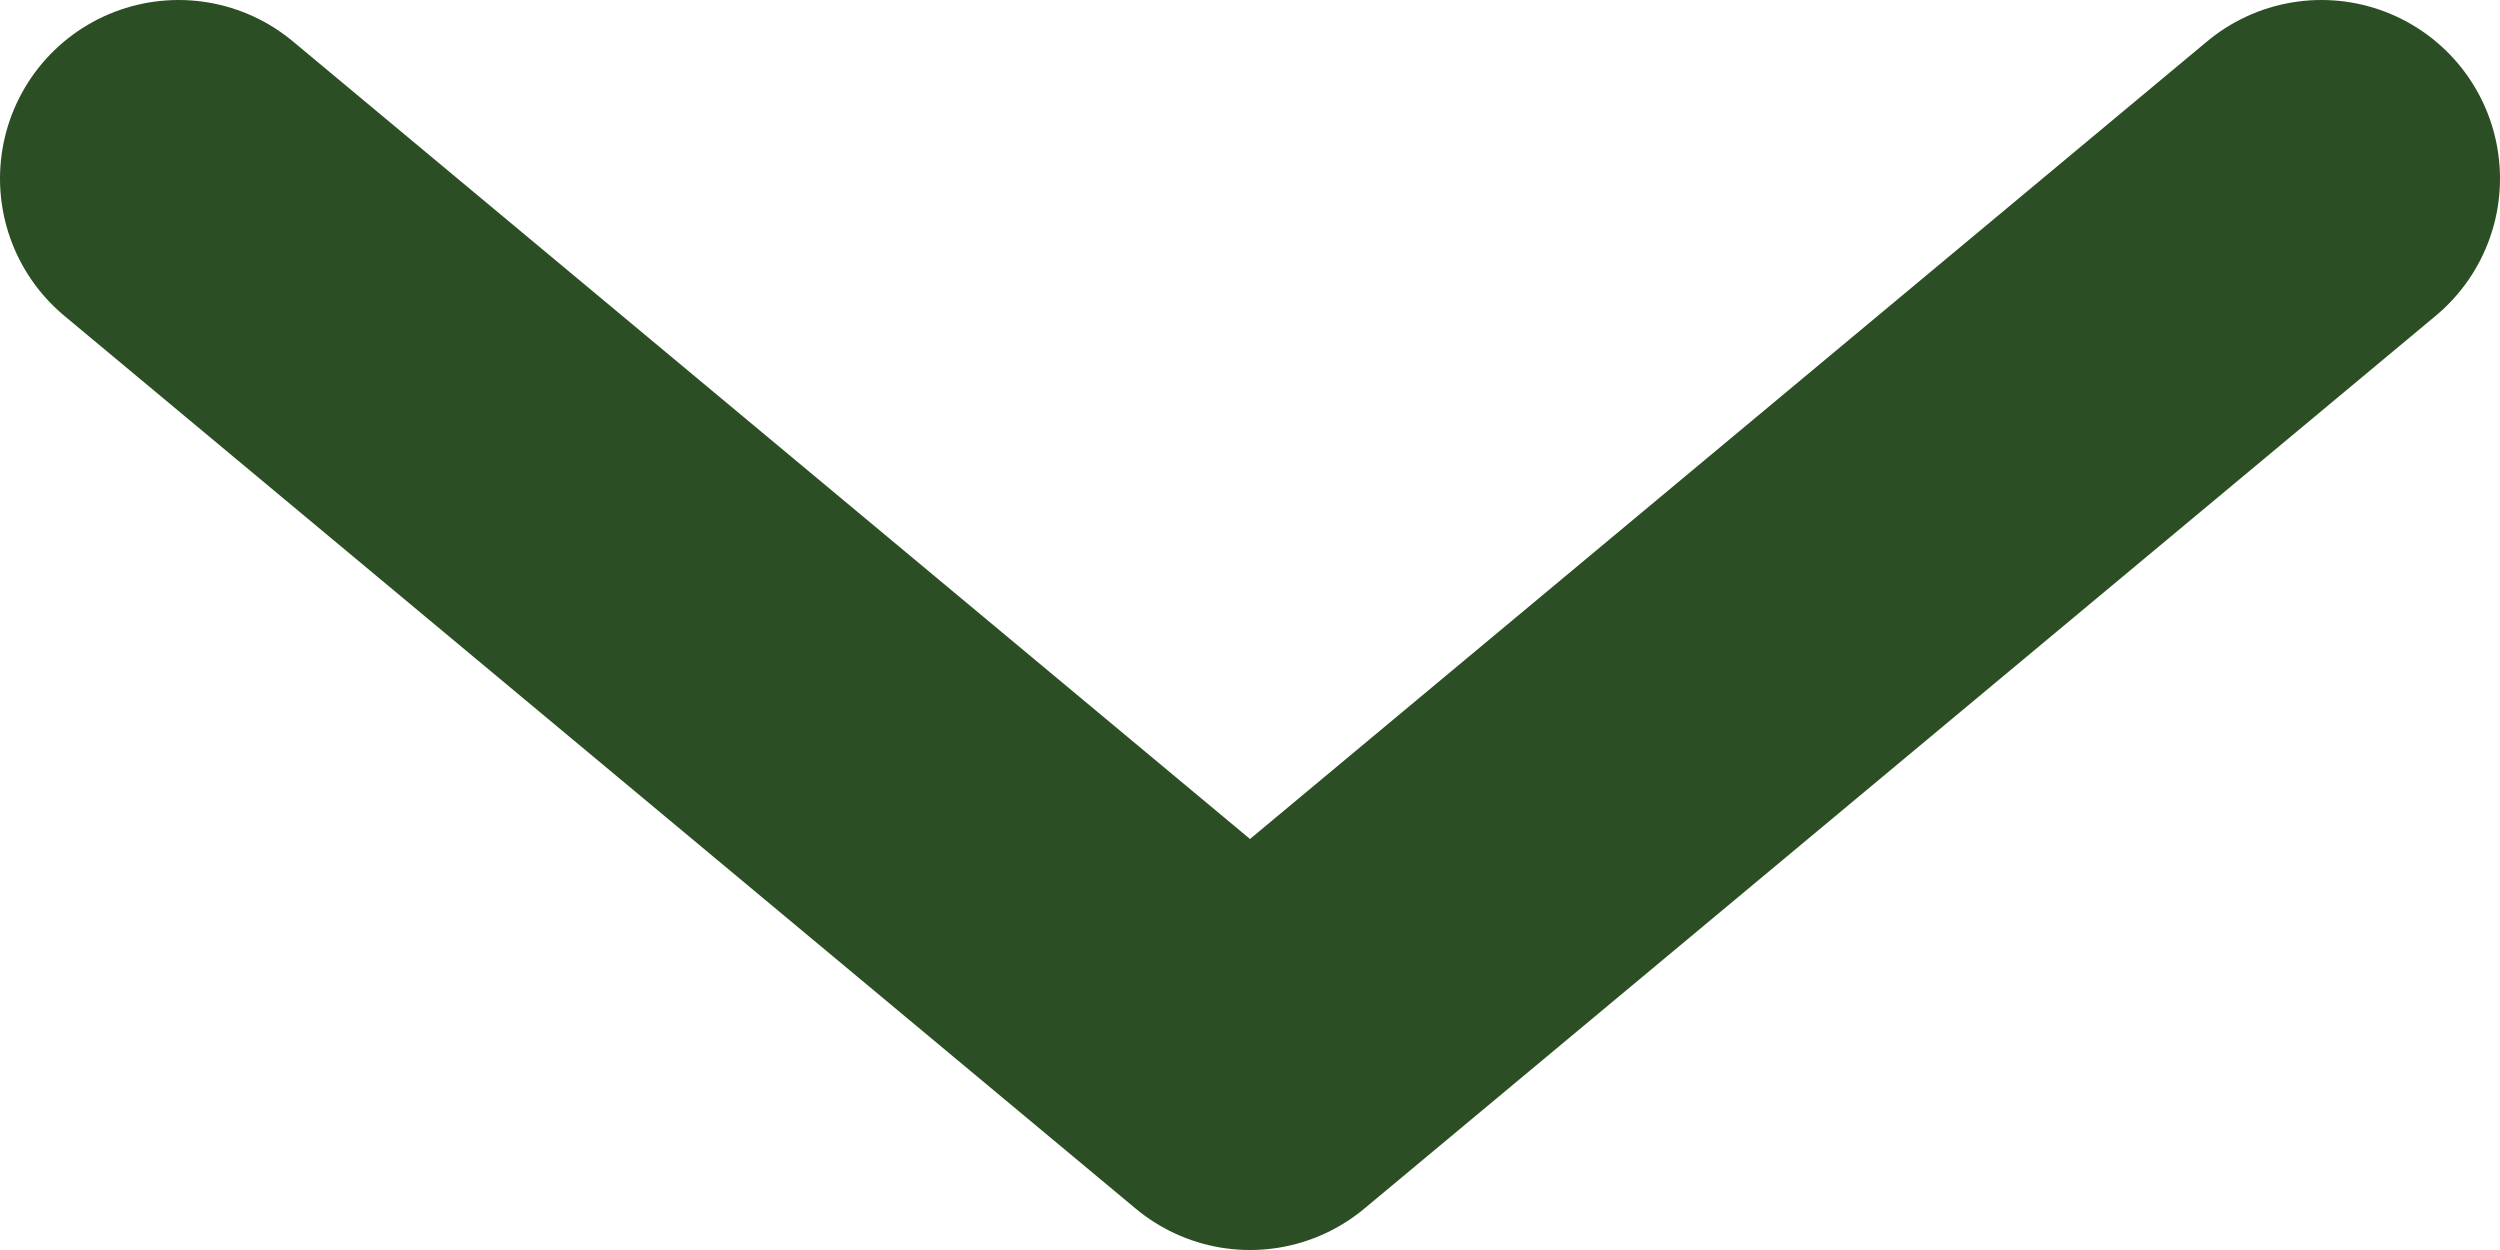 <svg width="14" height="7" viewBox="0 0 14 7" fill="none" xmlns="http://www.w3.org/2000/svg">
	<path d="M1 1L7 6L13 1" stroke="#2C4E24" stroke-width="2" stroke-linecap="round" stroke-linejoin="round" />
</svg>